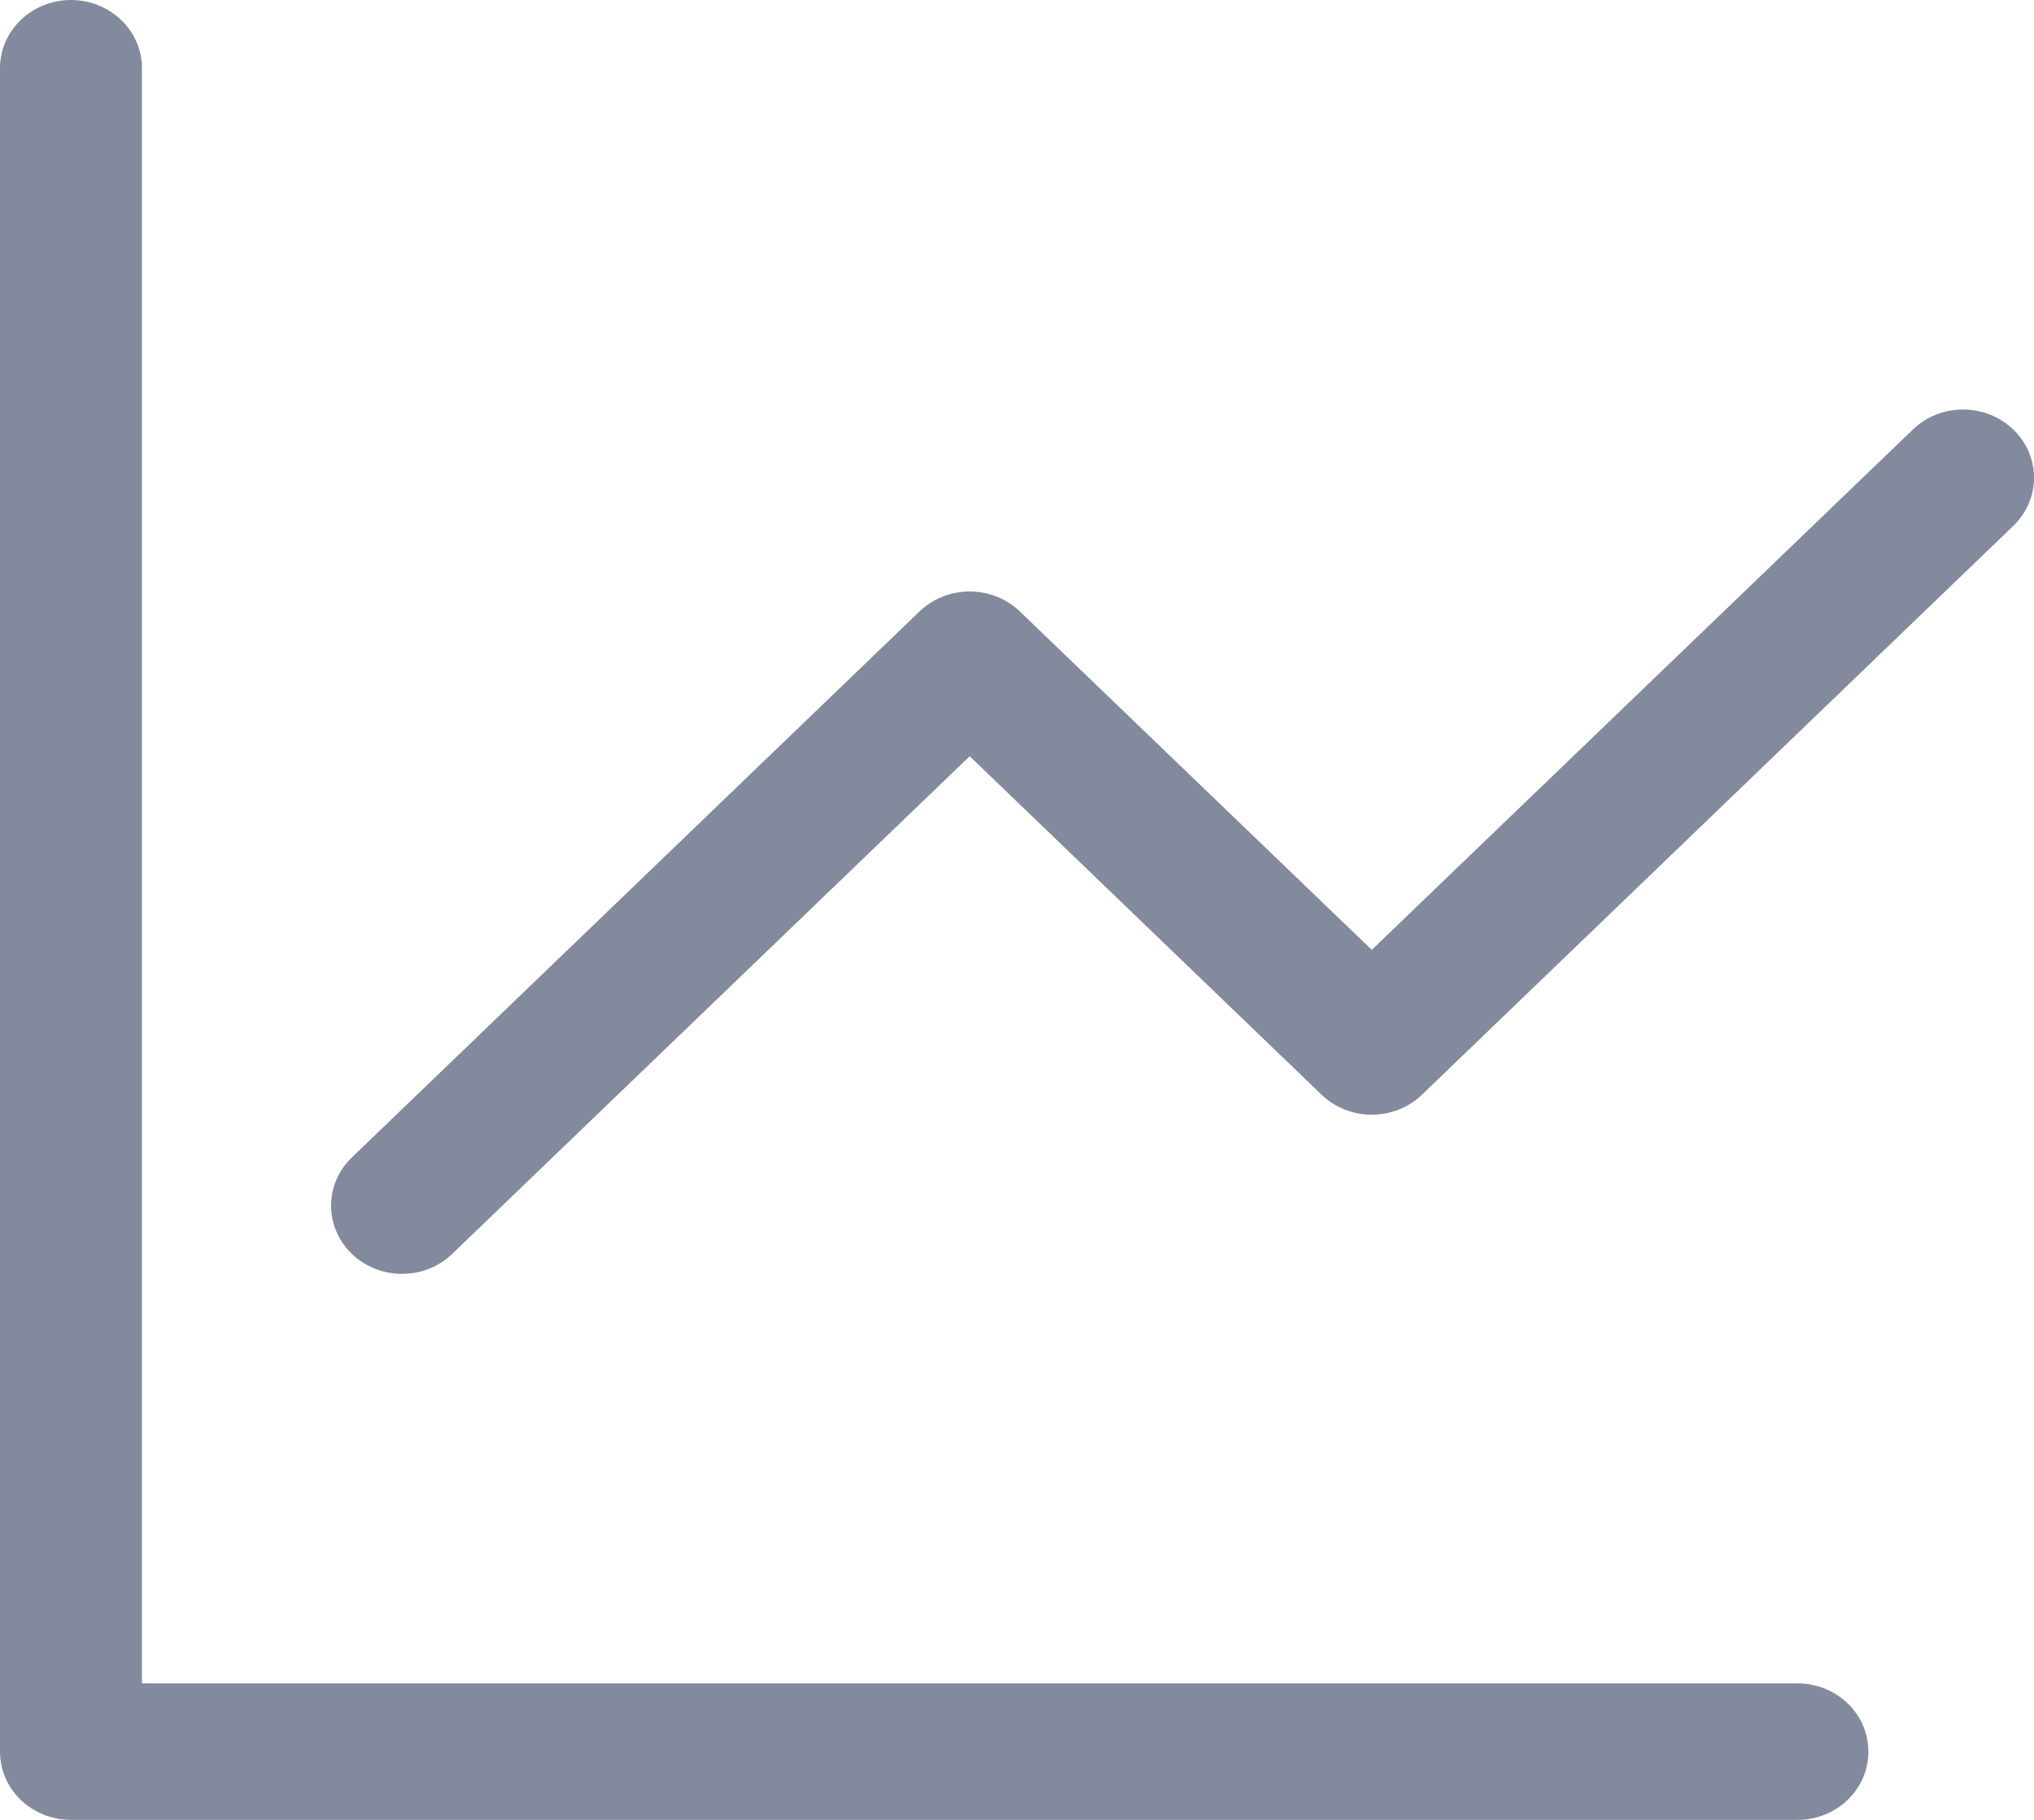 <svg width="19" height="17" viewBox="0 0 19 17" fill="none" xmlns="http://www.w3.org/2000/svg">
<path d="M1.326 0.637C1.326 0.285 1.029 0 0.663 0C0.297 0 0 0.285 0 0.637V16.363C0 16.715 0.297 17 0.663 17H16.791C17.157 17 17.453 16.715 17.453 16.363C17.453 16.01 17.157 15.725 16.791 15.725H1.326V0.637Z" fill="#838A9D"/>
<path d="M18.806 4.913C19.065 4.664 19.065 4.261 18.806 4.012C18.547 3.763 18.127 3.763 17.869 4.012L12.814 8.873L9.527 5.712C9.268 5.463 8.848 5.463 8.589 5.712L3.287 10.812C3.028 11.061 3.028 11.464 3.287 11.713C3.546 11.962 3.966 11.962 4.224 11.713L9.058 7.064L12.345 10.226C12.604 10.475 13.024 10.475 13.283 10.226L18.806 4.913Z" fill="#838A9D"/>
</svg>
